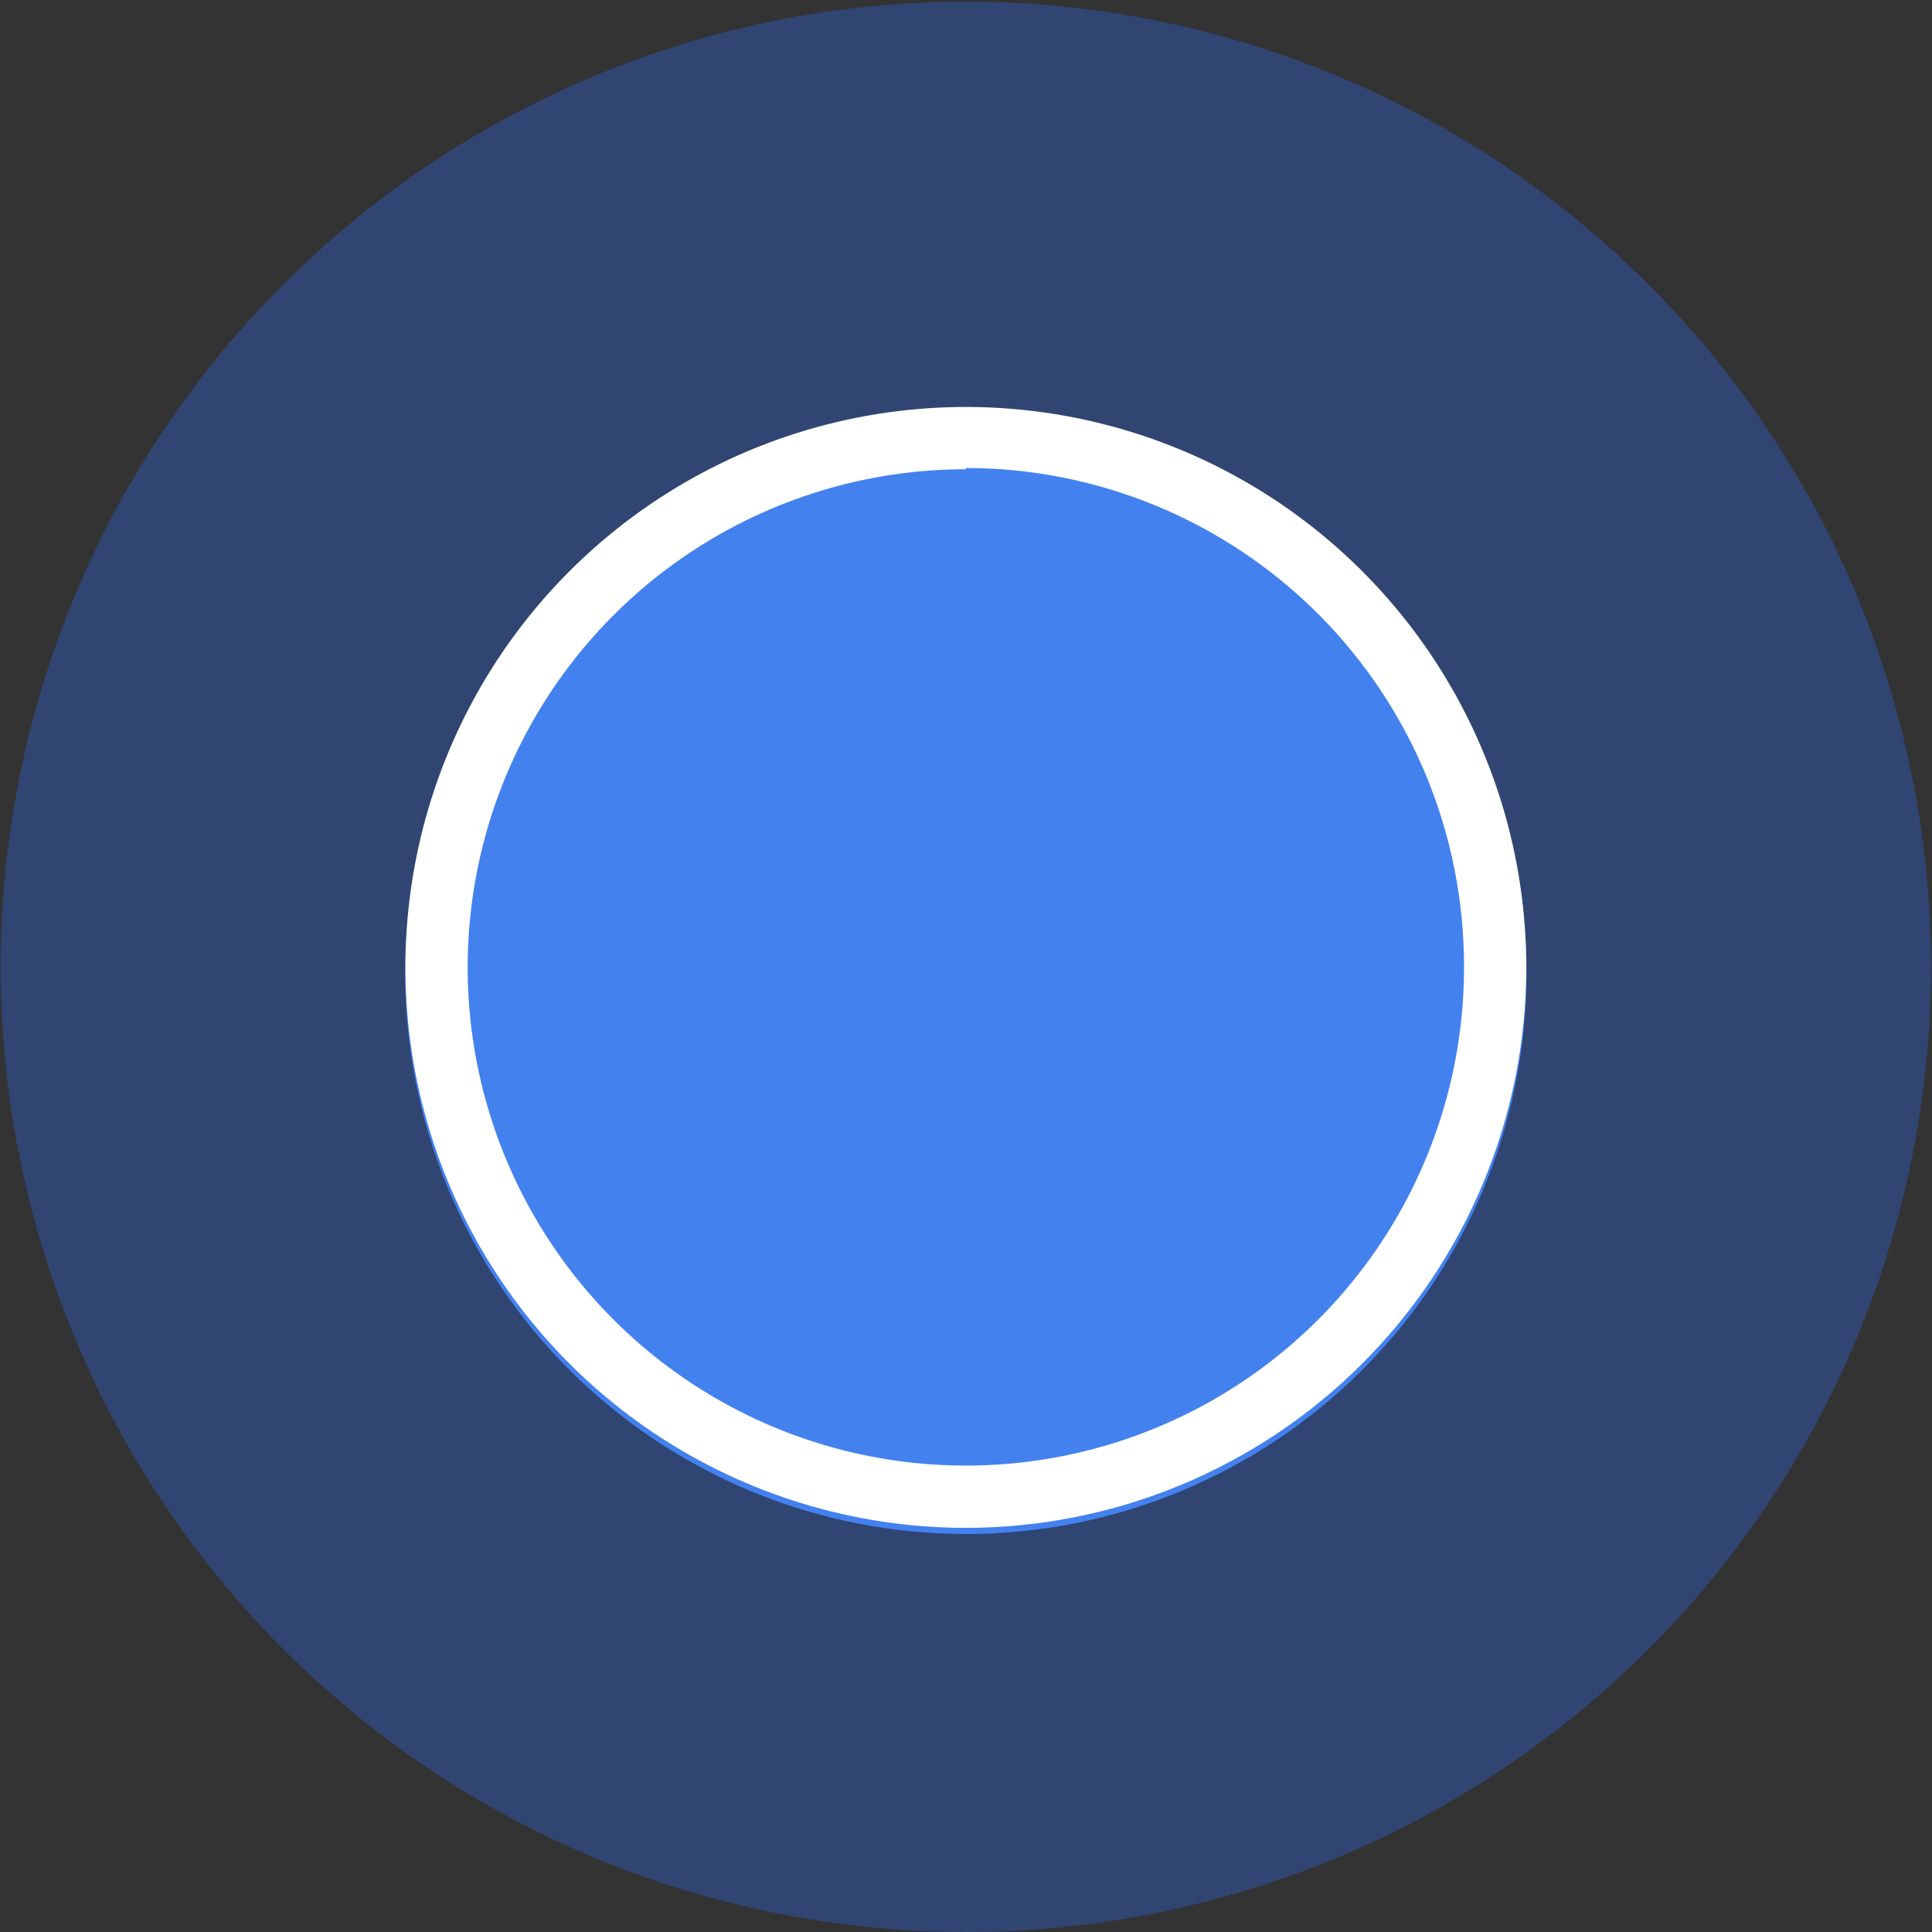 <svg width="900" height="900" viewBox="0 0 900 900" fill="none" xmlns="http://www.w3.org/2000/svg">
    <rect x="0" y="0" width="900" height="900" fill="#333333" stroke="none"/>
    <g clip-path="url(#clip0_0_3)">
        <path opacity="0.34" d="M0.296 450.368C0.296 569.618 47.667 683.984 131.99 768.306C216.312 852.628 330.678 900 449.927 900C569.177 900 683.543 852.628 767.865 768.306C852.187 683.984 899.559 569.618 899.559 450.368C899.559 331.119 852.187 216.753 767.865 132.431C683.543 48.108 569.177 0.737 449.927 0.737C330.678 0.737 216.312 48.108 131.99 132.431C47.667 216.753 0.296 331.119 0.296 450.368Z" fill="#2B67ED"/>
        <path d="M188.706 453.368C188.704 487.674 195.459 521.644 208.586 553.338C221.712 585.033 240.953 613.832 265.21 638.09C289.467 662.349 318.265 681.591 349.959 694.72C381.652 707.849 415.622 714.606 449.927 714.606C484.233 714.606 518.202 707.849 549.896 694.72C581.59 681.591 610.388 662.349 634.645 638.09C658.902 613.832 678.143 585.033 691.269 553.338C704.396 521.644 711.151 487.674 711.149 453.368C711.151 419.063 704.396 385.093 691.269 353.398C678.143 321.703 658.902 292.905 634.645 268.646C610.388 244.388 581.59 225.145 549.896 212.016C518.202 198.888 484.233 192.131 449.927 192.131C415.622 192.131 381.652 198.888 349.959 212.016C318.265 225.145 289.467 244.388 265.21 268.646C240.953 292.905 221.712 321.703 208.586 353.398C195.459 385.093 188.704 419.063 188.706 453.368Z" fill="#4381EF"/>
        <path d="M449.928 711.735C398.291 711.735 347.815 696.423 304.881 667.736C261.947 639.048 228.485 598.273 208.724 550.568C188.964 502.863 183.794 450.369 193.868 399.725C203.941 349.081 228.806 302.562 265.319 266.049C301.831 229.537 348.35 204.672 398.994 194.598C449.638 184.525 502.132 189.695 549.837 209.455C597.543 229.215 638.317 262.678 667.005 305.612C695.692 348.546 711.004 399.022 711.004 450.658C711.004 484.943 704.251 518.893 691.131 550.568C678.01 582.243 658.78 611.024 634.536 635.267C610.293 659.511 581.512 678.741 549.837 691.862C518.162 704.982 484.213 711.735 449.928 711.735ZM449.928 218.59C404.029 218.59 359.161 232.201 320.997 257.701C282.834 283.201 253.089 319.445 235.525 361.85C217.96 404.255 213.364 450.916 222.319 495.933C231.273 540.949 253.375 582.3 285.831 614.755C318.286 647.21 359.636 669.313 404.653 678.267C449.67 687.222 496.331 682.626 538.736 665.061C581.141 647.497 617.385 617.752 642.885 579.588C668.385 541.425 681.996 496.557 681.996 450.658C682.072 420.134 676.125 389.894 664.497 361.672C652.869 333.449 635.787 307.797 614.23 286.186C592.673 264.575 567.064 247.429 538.87 235.731C510.677 224.032 480.452 218.01 449.928 218.01V218.59Z" fill="white"/>
    </g>
    <defs>
        <clipPath id="clip0_0_3">
            <rect width="899.26" height="899.26" fill="white" transform="translate(0.3 0.74)"/>
        </clipPath>
    </defs>
</svg>
